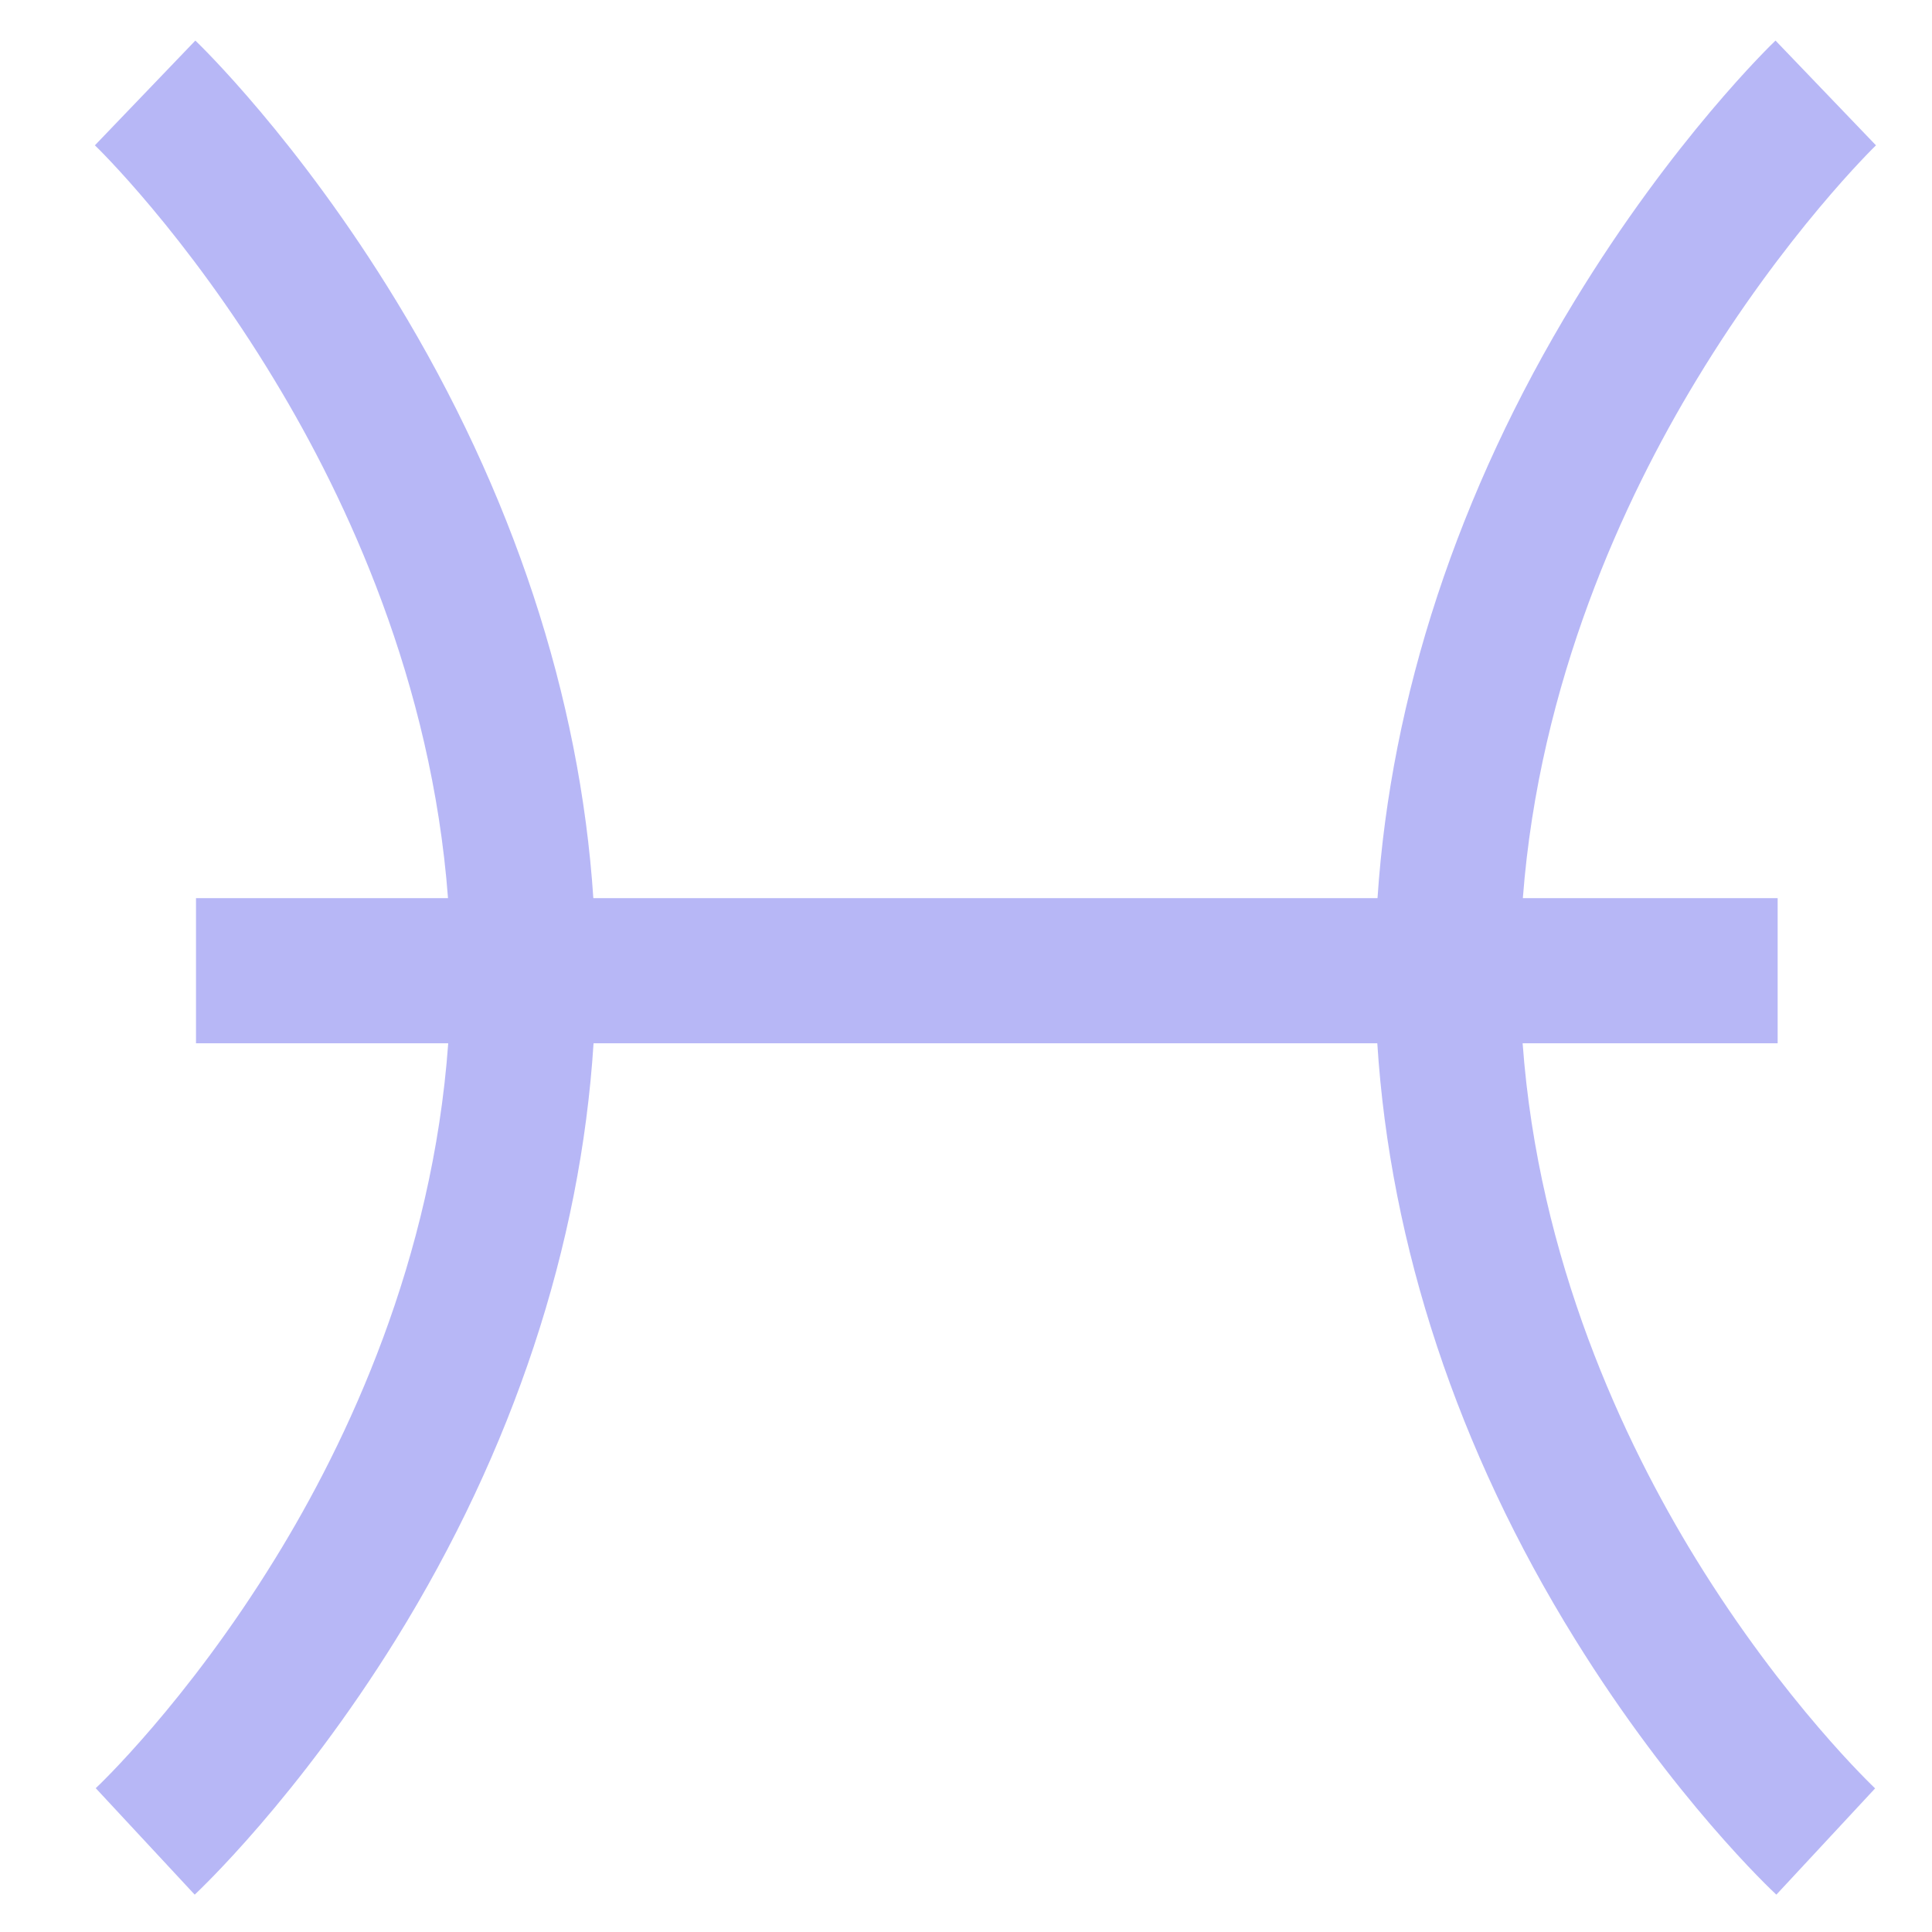 <svg width="9" height="9" viewBox="0 0 9 9" fill="none" xmlns="http://www.w3.org/2000/svg">
<path d="M7.9 7.262C7.563 6.714 7.167 5.871 7.093 4.86H8.281V4.184H7.094C7.171 3.176 7.565 2.327 7.902 1.771C8.315 1.088 8.735 0.681 8.739 0.677L8.505 0.433L8.271 0.189C8.252 0.207 7.793 0.65 7.335 1.402C6.793 2.291 6.479 3.246 6.417 4.184H2.764C2.702 3.246 2.388 2.291 1.846 1.402C1.388 0.65 0.929 0.207 0.91 0.189L0.442 0.677C0.447 0.681 0.867 1.088 1.279 1.771C1.616 2.327 2.011 3.176 2.087 4.184H0.913V4.86H2.088C2.015 5.871 1.619 6.714 1.281 7.262C0.869 7.932 0.45 8.327 0.446 8.33L0.907 8.826C0.926 8.808 1.385 8.377 1.845 7.636C2.39 6.756 2.705 5.803 2.765 4.86L6.416 4.86C6.476 5.803 6.791 6.756 7.337 7.636C7.796 8.377 8.255 8.808 8.275 8.826L8.735 8.331C8.731 8.327 8.312 7.932 7.9 7.262Z" fill="#7071EE" fill-opacity="0.5"/>
</svg>
